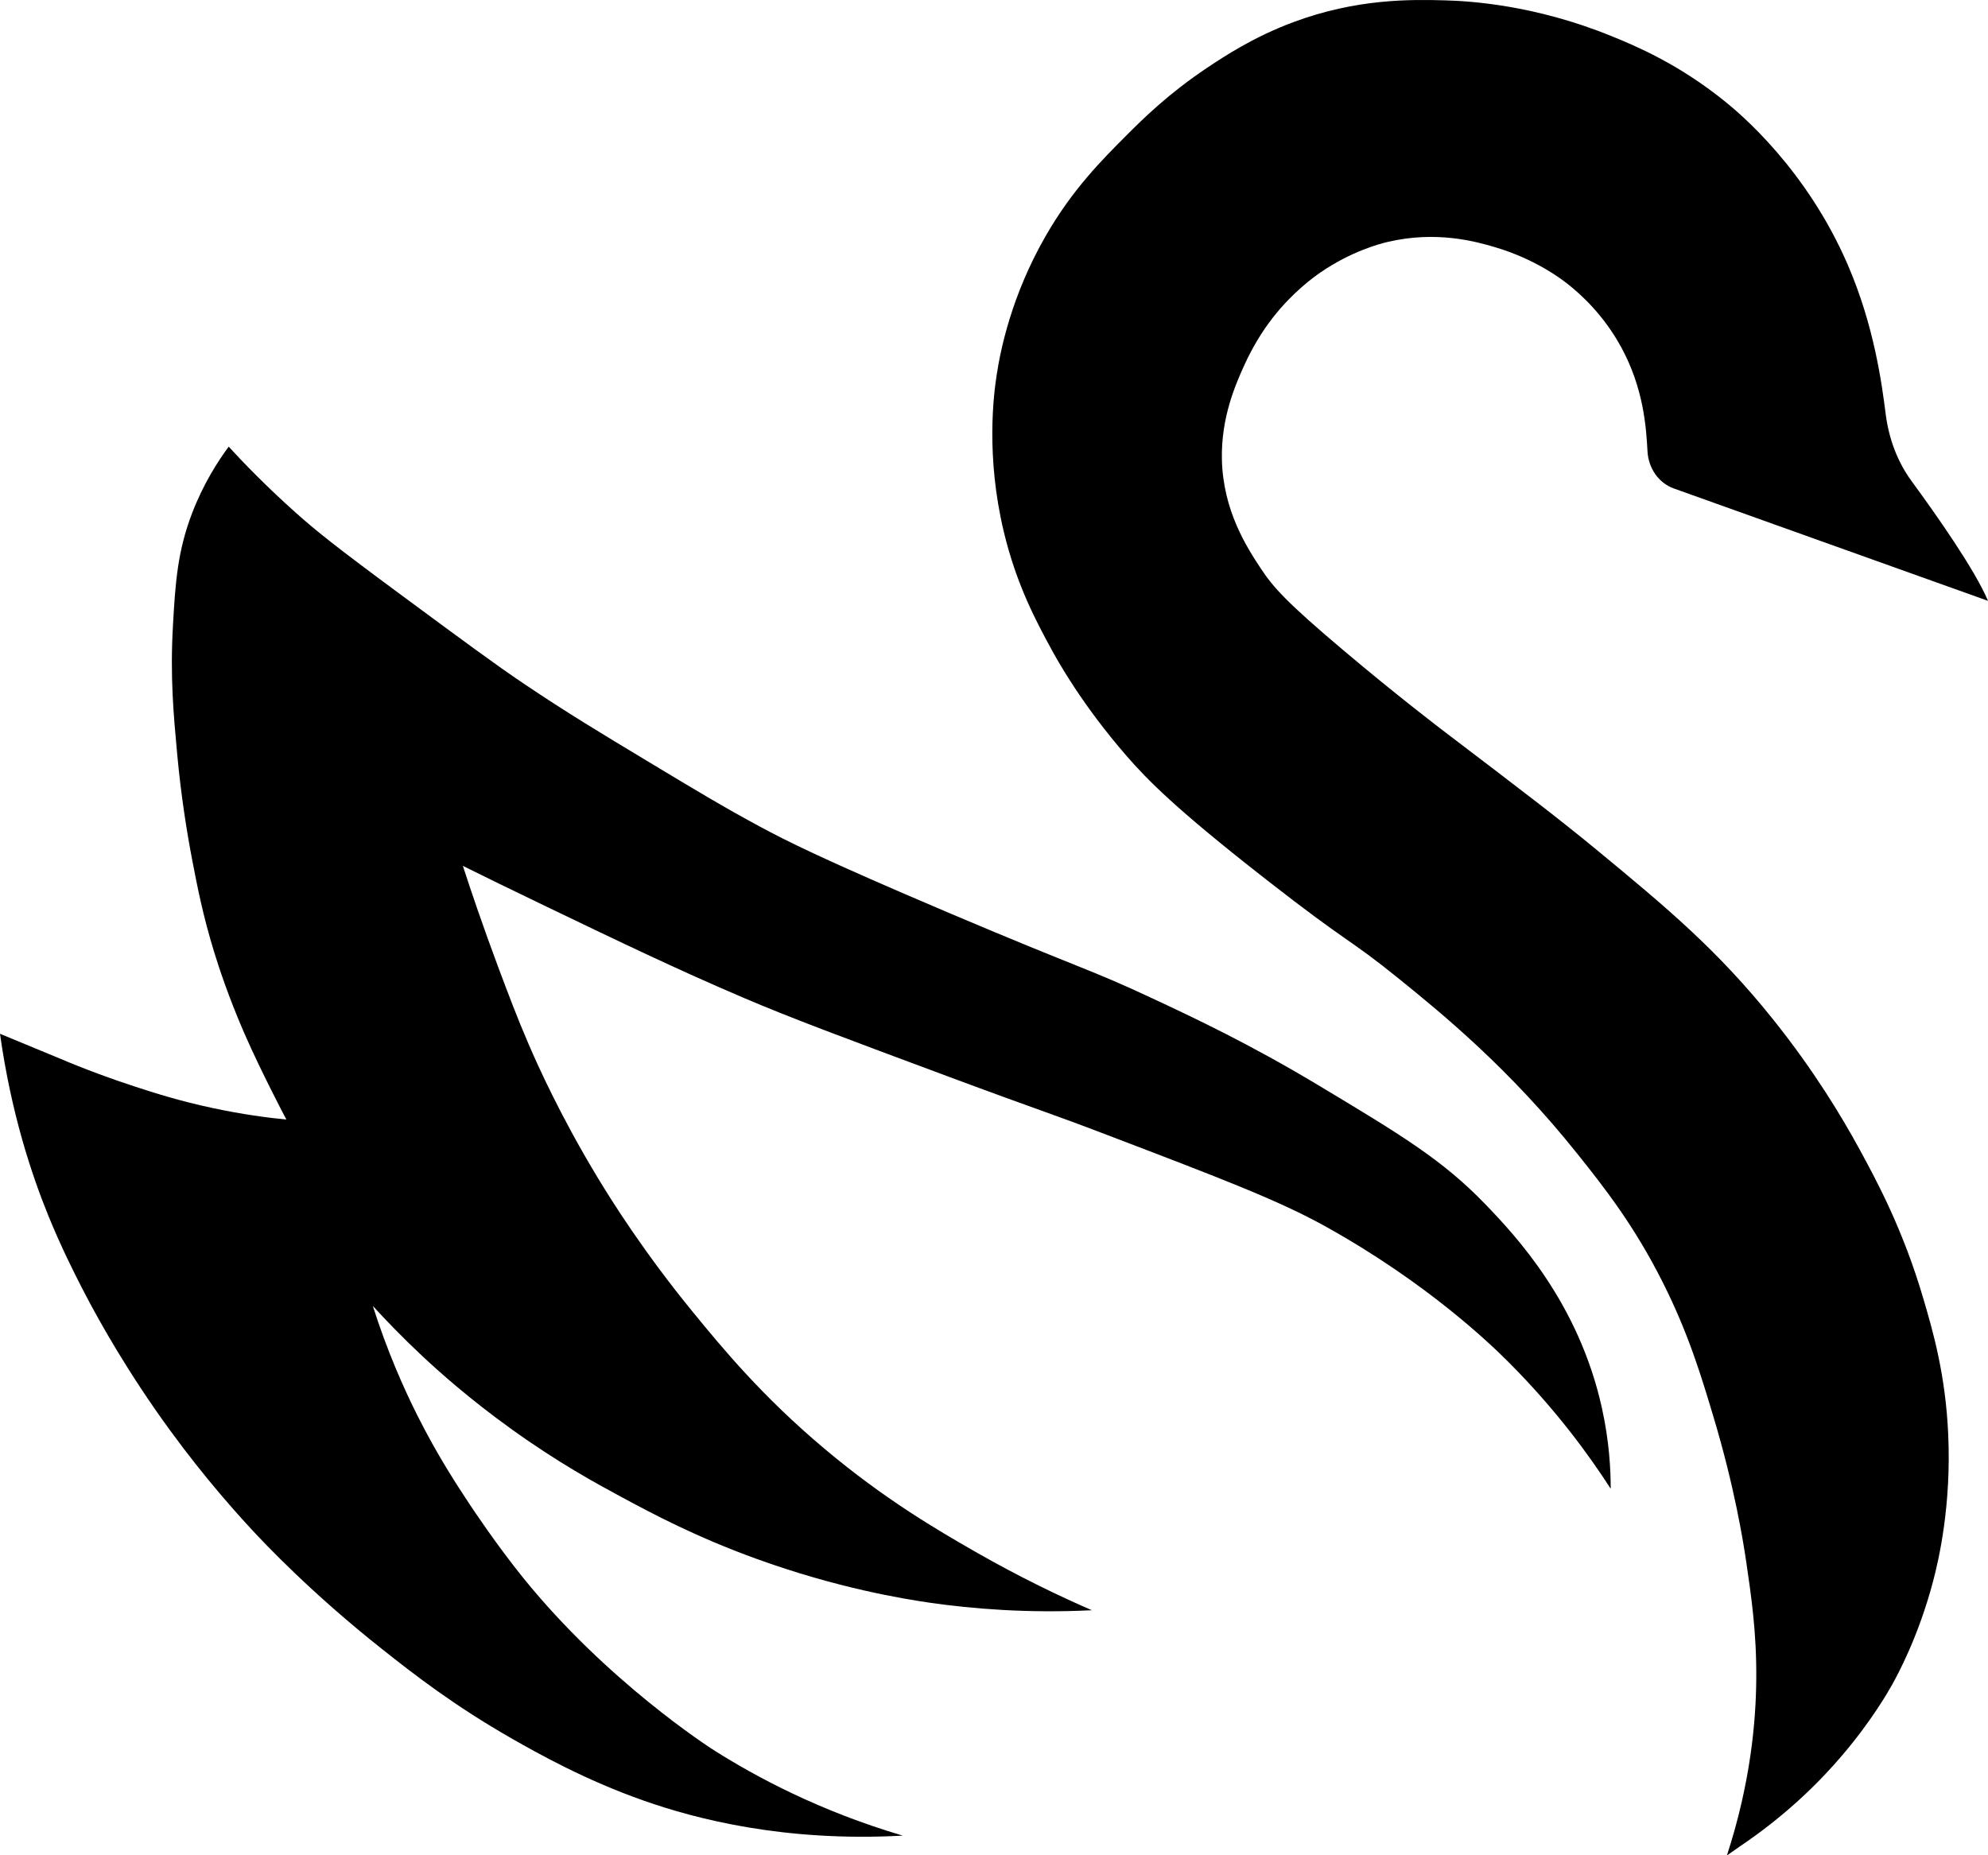 <svg width="60" height="56" viewBox="0 0 60 56" fill="none" xmlns="http://www.w3.org/2000/svg">
<g clip-path="url(#clip0_601_33)">
<path d="M0 31.204C0.335 33.595 0.948 35.435 1.454 36.683C1.844 37.642 2.239 38.418 2.462 38.854C2.756 39.428 3.505 40.846 4.69 42.553C5.801 44.151 6.854 45.366 7.589 46.16C7.982 46.584 9.405 48.097 11.557 49.797C12.473 50.522 13.691 51.476 15.464 52.487C16.214 52.914 17.646 53.725 19.432 54.352C20.983 54.898 23.663 55.605 27.246 55.407C24.727 54.663 22.814 53.632 21.538 52.824C21.41 52.742 18.305 50.743 15.786 47.62C14.988 46.631 14.288 45.576 14.183 45.419C13.78 44.809 13.203 43.931 12.595 42.721C12.18 41.894 11.687 40.784 11.252 39.419C11.642 39.846 12.147 40.372 12.763 40.948C13.258 41.41 14.171 42.227 15.419 43.125C16.835 44.145 17.996 44.777 18.761 45.189C19.677 45.683 20.988 46.384 22.813 47.046C25.265 47.937 27.273 48.262 28.056 48.376C29.345 48.561 31.011 48.7 32.954 48.604C32.009 48.194 30.79 47.615 29.417 46.828C28.292 46.182 26.696 45.256 24.874 43.721C22.999 42.144 21.805 40.696 20.898 39.586C19.439 37.801 18.485 36.282 18.06 35.582C16.93 33.718 16.235 32.17 15.954 31.516C15.601 30.698 15.337 29.992 15.037 29.193C14.573 27.948 14.216 26.897 13.97 26.136C14.563 26.43 15.427 26.855 16.479 27.359C18.714 28.434 20.449 29.267 22.425 30.111C23.872 30.73 25.455 31.317 28.62 32.495C31.548 33.585 31.576 33.554 33.444 34.269C36.879 35.58 38.598 36.237 40.006 37.02C43.12 38.752 45.032 40.617 45.531 41.116C46.958 42.544 47.956 43.918 48.613 44.937C48.613 44.348 48.568 43.499 48.349 42.508C47.65 39.326 45.742 37.297 44.828 36.348C43.531 35.003 42.274 34.249 39.761 32.74C37.705 31.507 36.033 30.72 34.763 30.127C32.824 29.221 32.797 29.318 28.651 27.56C24.802 25.926 23.722 25.375 22.928 24.947C21.853 24.368 20.952 23.826 19.539 22.974C18.128 22.125 17.122 21.52 15.807 20.635C14.953 20.06 14.001 19.357 12.099 17.952C10.104 16.479 9.538 16.02 8.94 15.488C8.047 14.692 7.359 13.98 6.902 13.482C6.572 13.928 6.143 14.597 5.803 15.476C5.355 16.641 5.293 17.59 5.22 18.88C5.131 20.427 5.24 21.59 5.346 22.743C5.466 24.046 5.644 25.14 5.804 25.974C5.961 26.79 6.126 27.638 6.467 28.749C6.596 29.166 6.889 30.072 7.36 31.157C7.657 31.839 7.98 32.488 8.162 32.854C8.353 33.239 8.52 33.559 8.643 33.793C8.079 33.738 7.32 33.638 6.434 33.449C5.408 33.231 4.648 32.986 4.035 32.785C3.41 32.582 2.619 32.298 1.716 31.914" fill="black"/>
<path d="M52.122 56C52.84 53.796 52.996 51.939 53.006 50.681C53.018 49.277 52.853 48.164 52.702 47.135C52.612 46.526 52.35 44.889 51.725 42.802C51.35 41.55 50.965 40.262 50.191 38.721C49.321 36.987 48.413 35.836 47.603 34.823C45.559 32.262 43.552 30.618 42.201 29.527C40.661 28.282 40.773 28.546 38.232 26.562C35.485 24.417 34.634 23.546 33.989 22.803C32.669 21.282 31.941 19.982 31.73 19.593C31.273 18.755 30.675 17.639 30.295 16.047C29.749 13.76 29.99 11.903 30.082 11.309C30.19 10.605 30.515 8.926 31.578 7.091C32.379 5.706 33.257 4.828 34.02 4.064C34.502 3.582 35.263 2.828 36.431 2.047C36.964 1.692 37.832 1.118 39.025 0.672C40.953 -0.049 42.6 -0.017 43.62 0.011C44.351 0.031 46.316 0.145 48.626 1.086C49.355 1.381 50.662 1.927 52.075 3.073C52.533 3.443 54.526 5.114 55.769 7.995C56.567 9.844 56.798 11.596 56.913 12.504V12.504C57.006 13.229 57.259 13.928 57.691 14.518C58.443 15.544 59.608 17.202 60 18.136L50.518 14.744C50.047 14.575 49.749 14.119 49.723 13.62V13.62C49.684 12.901 49.608 11.729 48.933 10.486C48.395 9.497 47.7 8.873 47.3 8.561C47.11 8.412 46.329 7.818 45.118 7.46C44.56 7.294 43.347 6.952 41.867 7.306C41.667 7.354 40.796 7.575 39.853 8.224C39.643 8.369 39.023 8.813 38.419 9.584C38.281 9.759 37.884 10.283 37.534 11.067C37.297 11.598 36.851 12.595 36.878 13.863C36.911 15.407 37.627 16.518 38.061 17.172C38.425 17.723 38.83 18.181 40.541 19.625C42.187 21.015 43.483 21.999 43.647 22.124C45.917 23.851 47.079 24.734 48.248 25.701C50.263 27.366 51.824 28.658 53.513 30.769C54.761 32.327 55.607 33.743 56.122 34.69C56.657 35.671 57.438 37.124 58.044 39.183C58.341 40.186 58.718 41.497 58.799 43.287C58.897 45.446 58.511 47.095 58.341 47.736C57.898 49.412 57.266 50.564 57.105 50.854C56.996 51.048 56.497 51.927 55.617 52.963C54.976 53.719 53.968 54.753 52.503 55.738L52.122 56.005V56Z" fill="black"/>
</g>
<defs>
<clipPath id="clip0_601_33">
<rect width="60" height="56" fill="white"/>
</clipPath>
</defs>
</svg>

